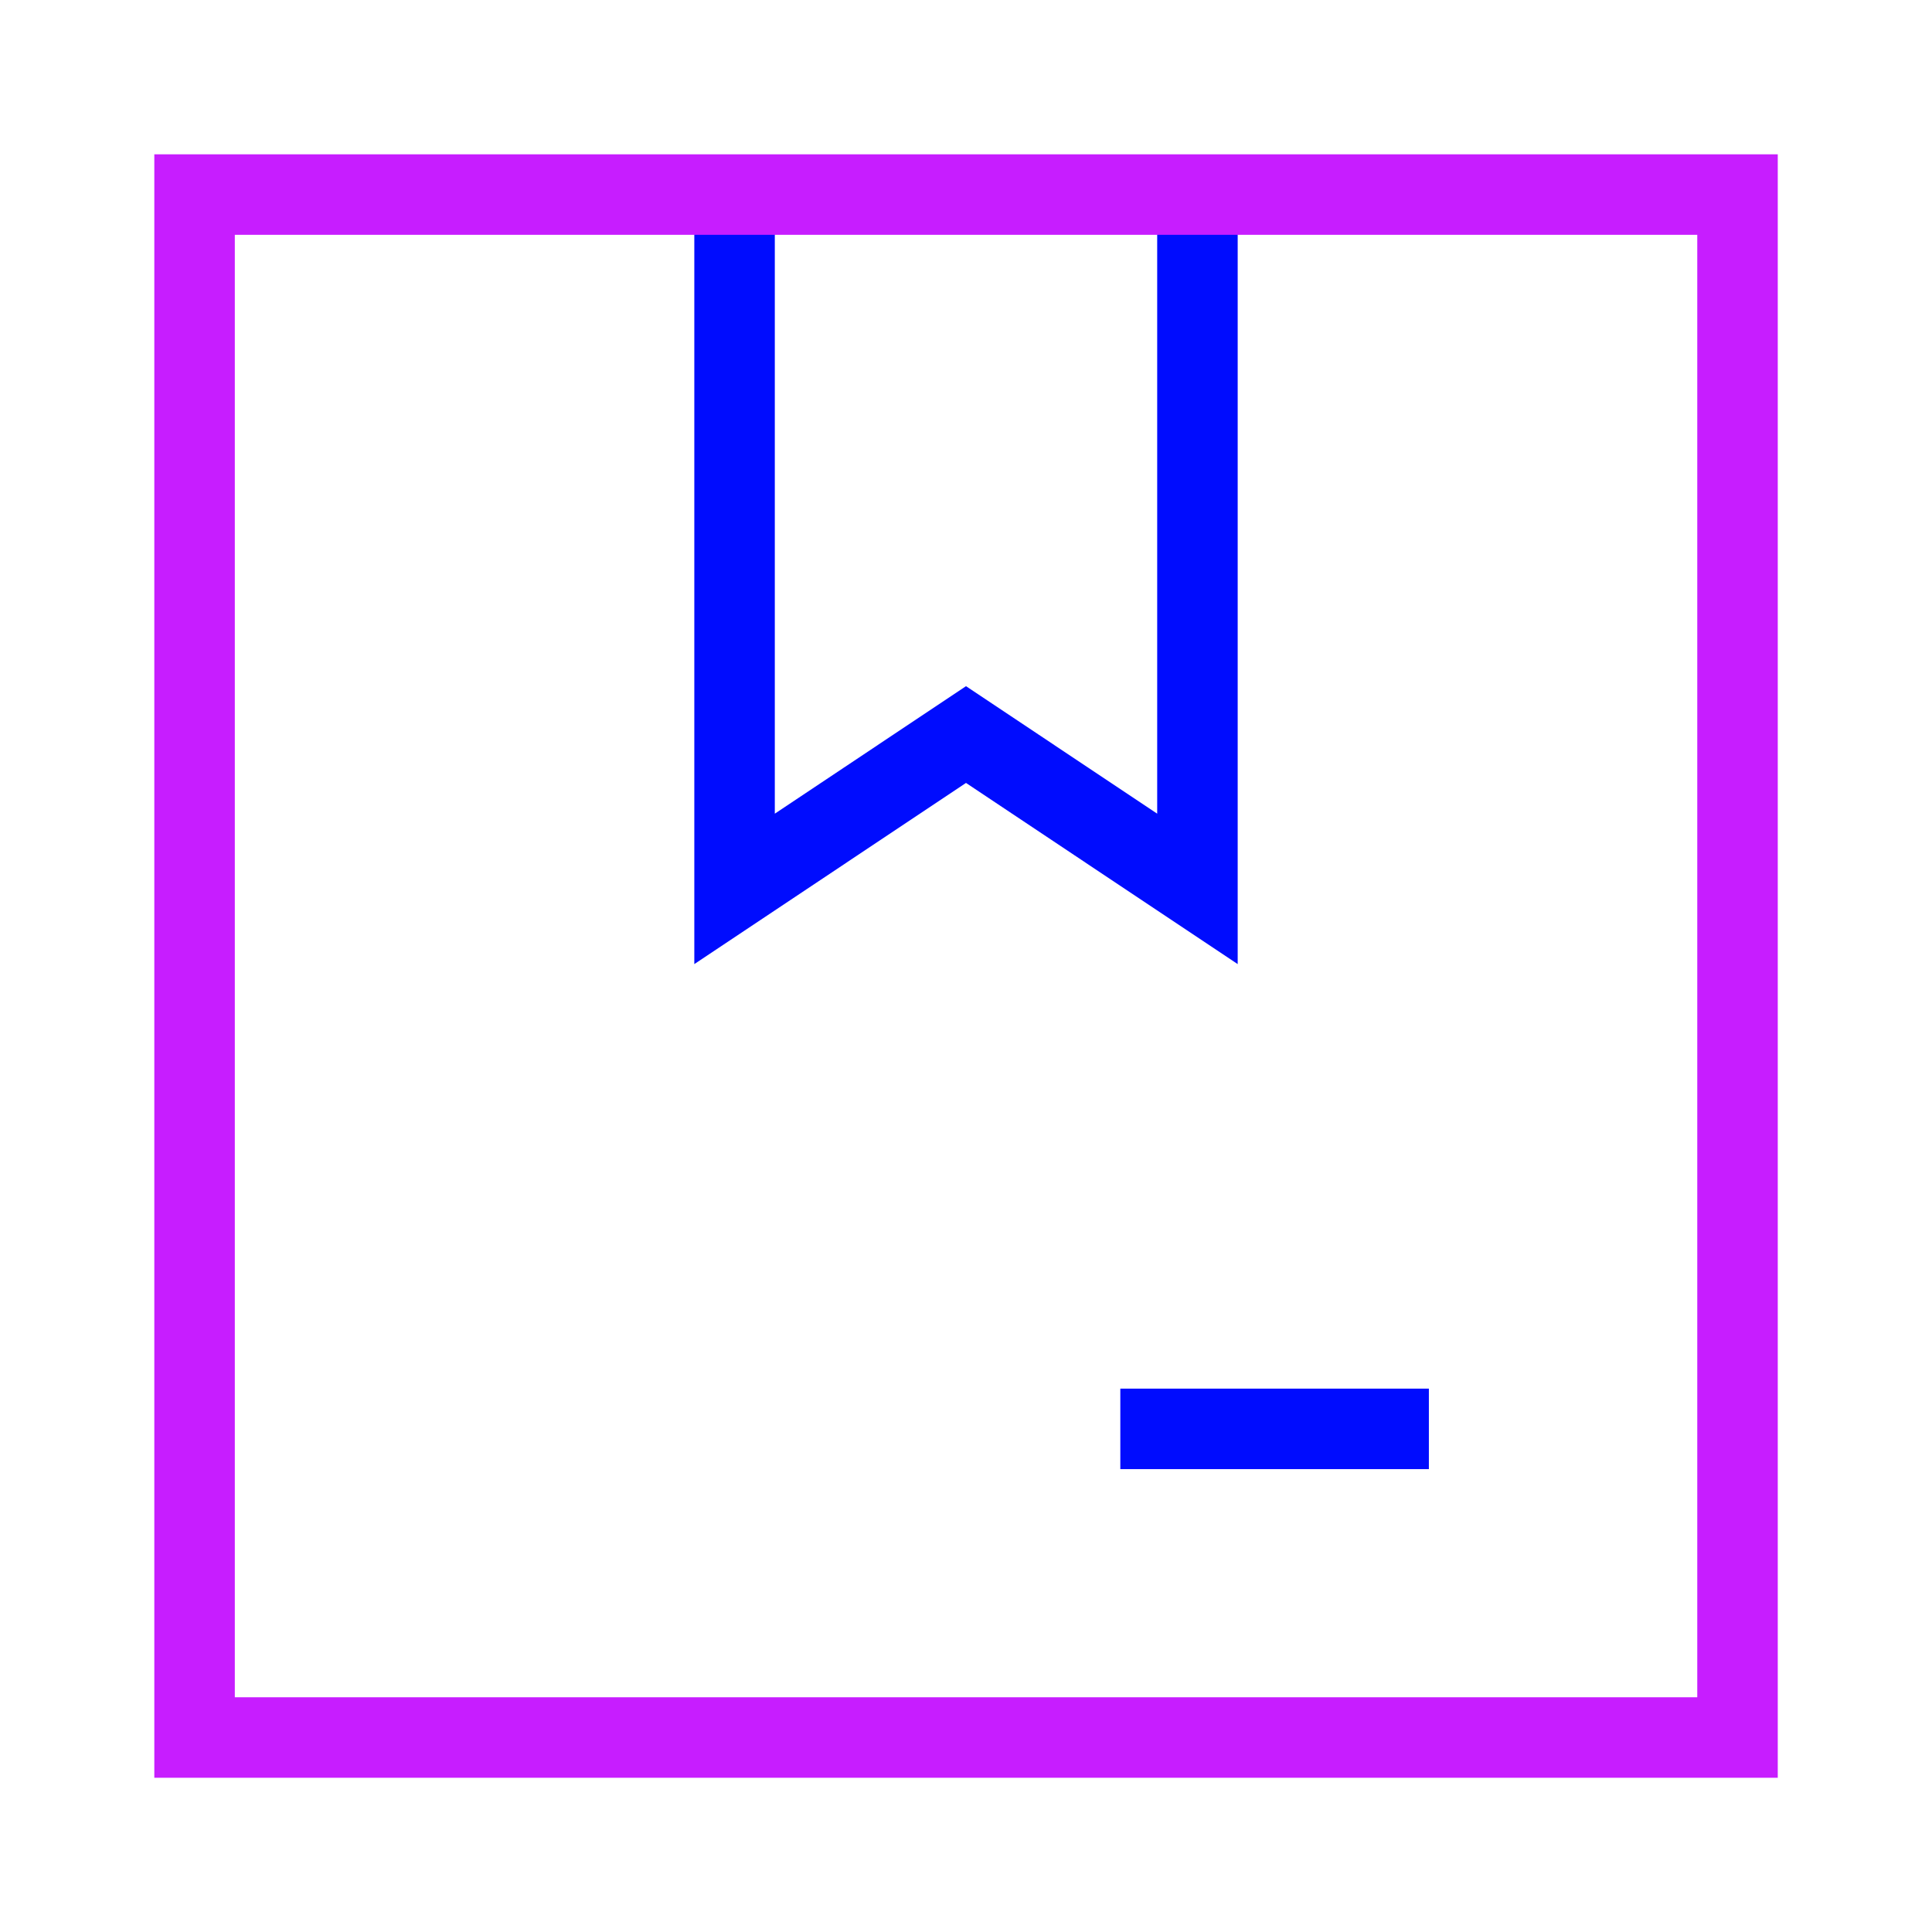 <svg xmlns="http://www.w3.org/2000/svg" fill="none" viewBox="-0.5 -0.5 24 24" id="Shipping-Box-1--Streamline-Sharp-Neon">
  <desc>
    Shipping Box 1 Streamline Icon: https://streamlinehq.com
  </desc>
  <g id="shipping-box-1--box-package-label-delivery-shipment-shipping">
    <path id="Vector 2" stroke="#000cfe" d="M8.625 1.917v8.625l2.875 -1.917 2.875 1.917V1.917" stroke-width="1"></path>
    <path id="Vector 3" stroke="#000cfe" d="M13.417 17.25h3.833" stroke-width="1"></path>
    <path id="Vector 1" stroke="#c71dff" d="M1.917 21.083V1.917h19.167v19.167H1.917Z" stroke-width="1"></path>
  </g>
</svg>